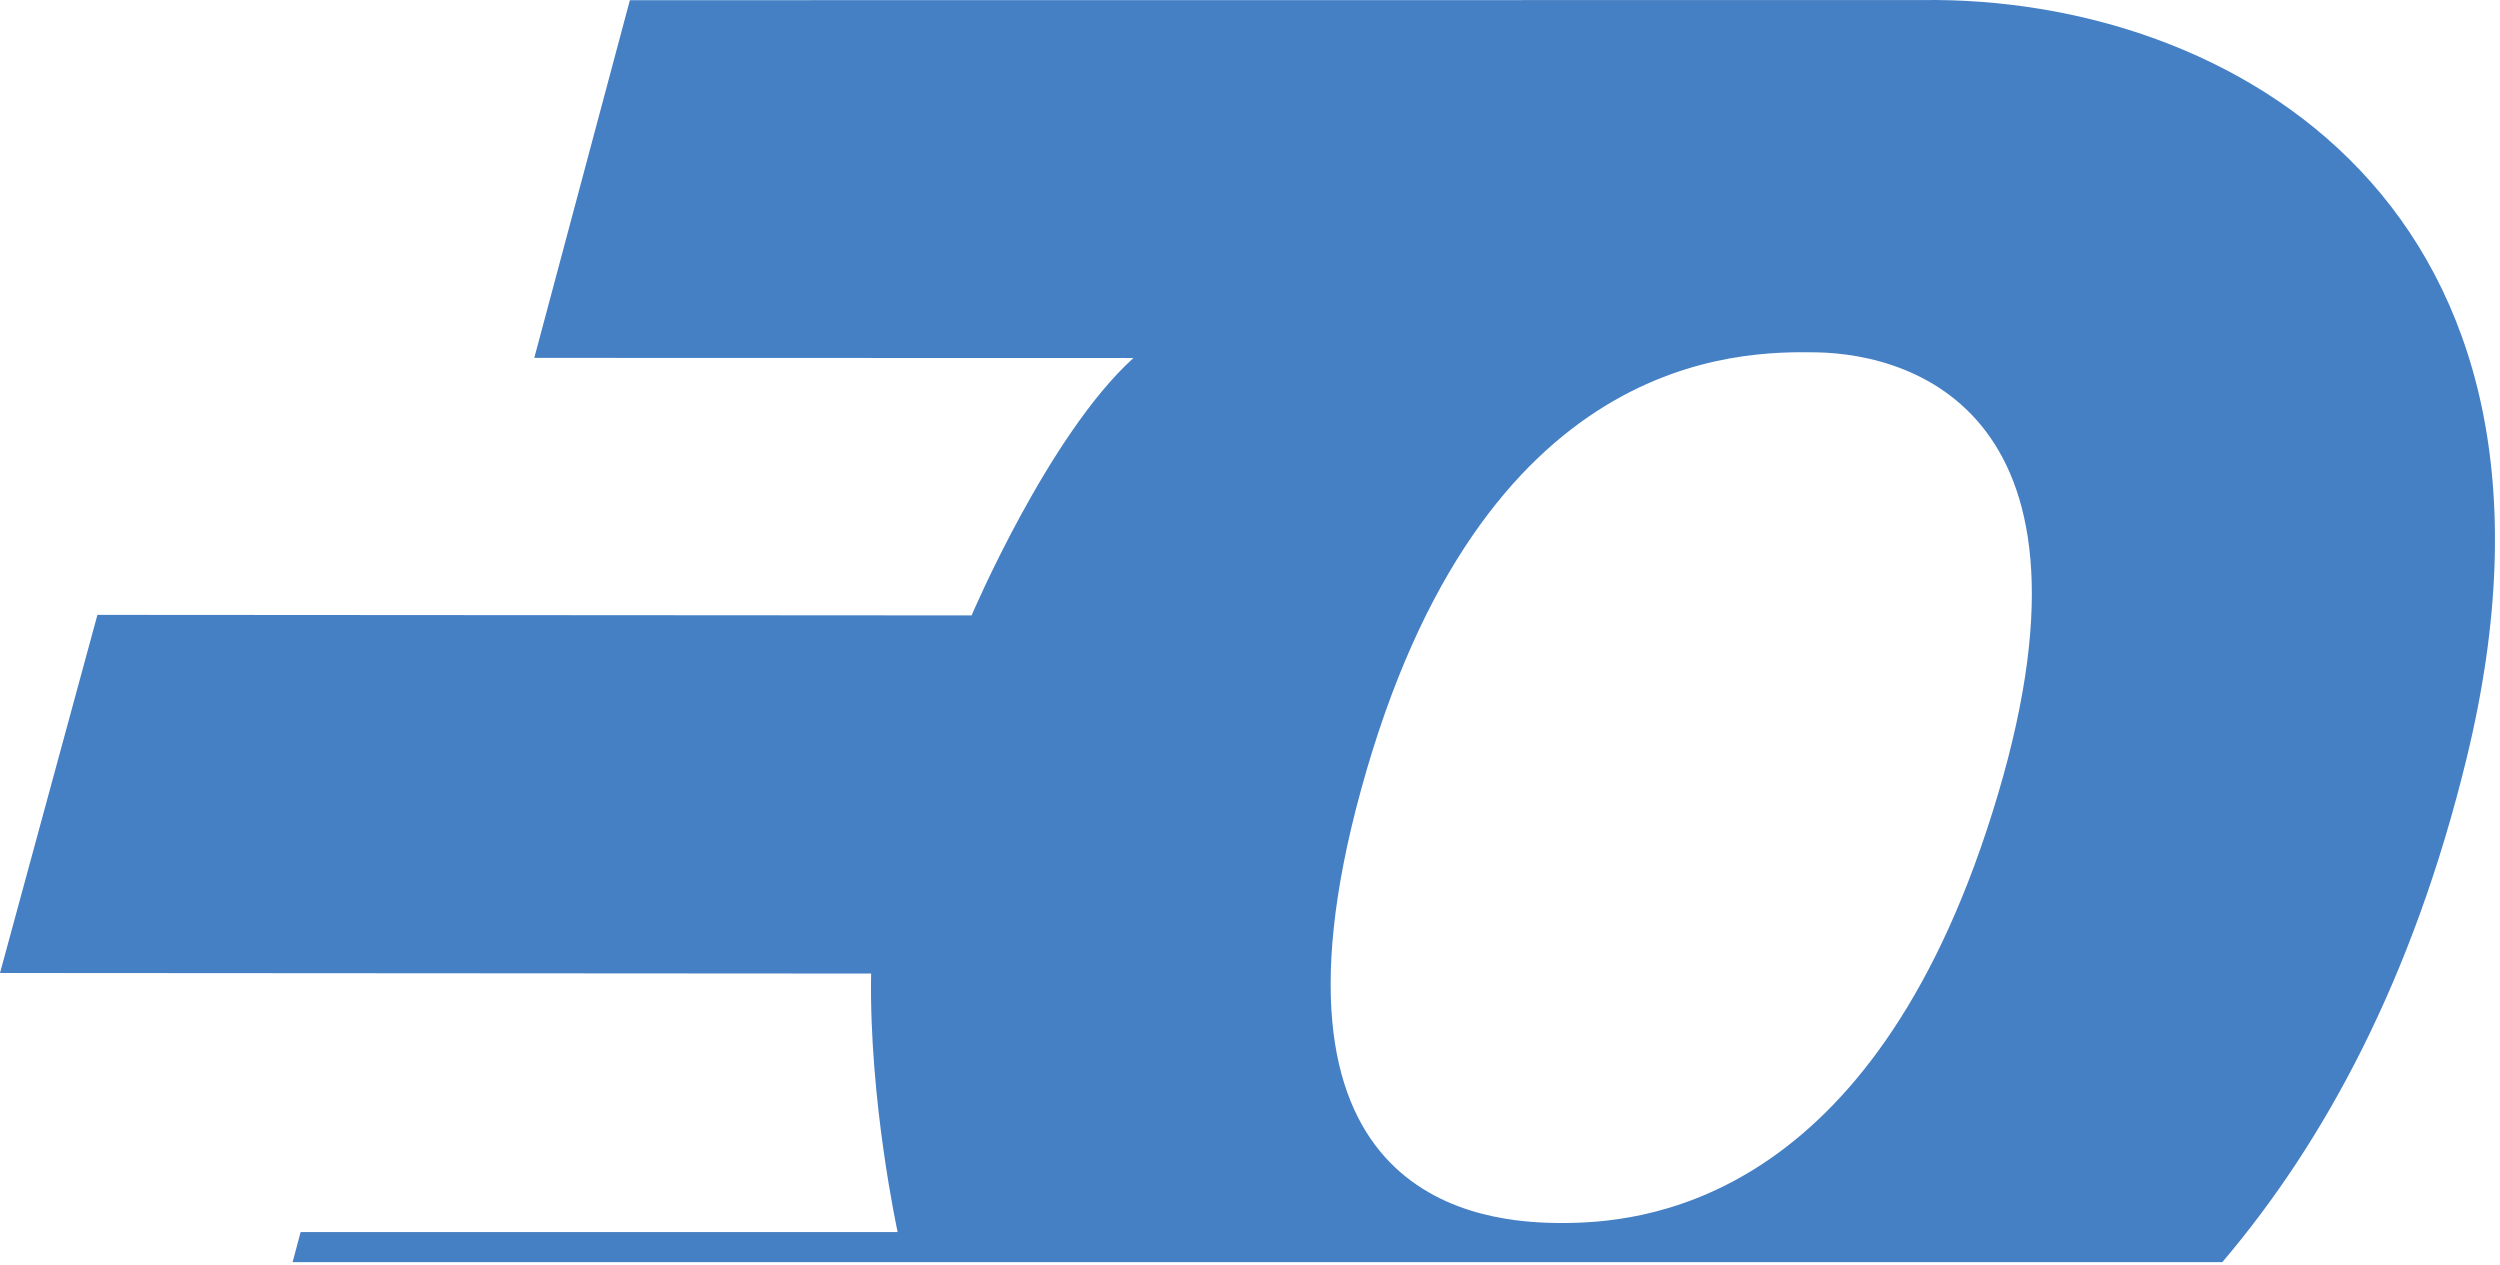 <svg width="243" height="123" viewBox="0 0 243 123" fill="none" xmlns="http://www.w3.org/2000/svg">
<path id="Combined Shape" opacity="0.746" fill-rule="evenodd" clip-rule="evenodd" d="M61.225 0.018L51.932 34.786L110.169 34.801C101.906 42.269 94.439 59.819 94.439 59.819L9.47 59.765L0 94.575L84.673 94.629C84.458 106.986 87.252 119.759 87.252 119.759H29.221L28.44 122.682H216.007C225.966 110.969 234.542 95.112 239.754 73.711C252.839 19.971 216.711 -0.396 186.856 0.006L61.225 0.018ZM151.771 118.877C159.237 118.881 180.946 117.336 193.071 80.807C206.378 40.713 186.358 34.397 176.515 34.247C169.057 34.134 143.997 34.111 132.296 76.757C121.216 117.137 144.303 118.87 151.771 118.877Z" fill="#0653AF"/>
</svg>
